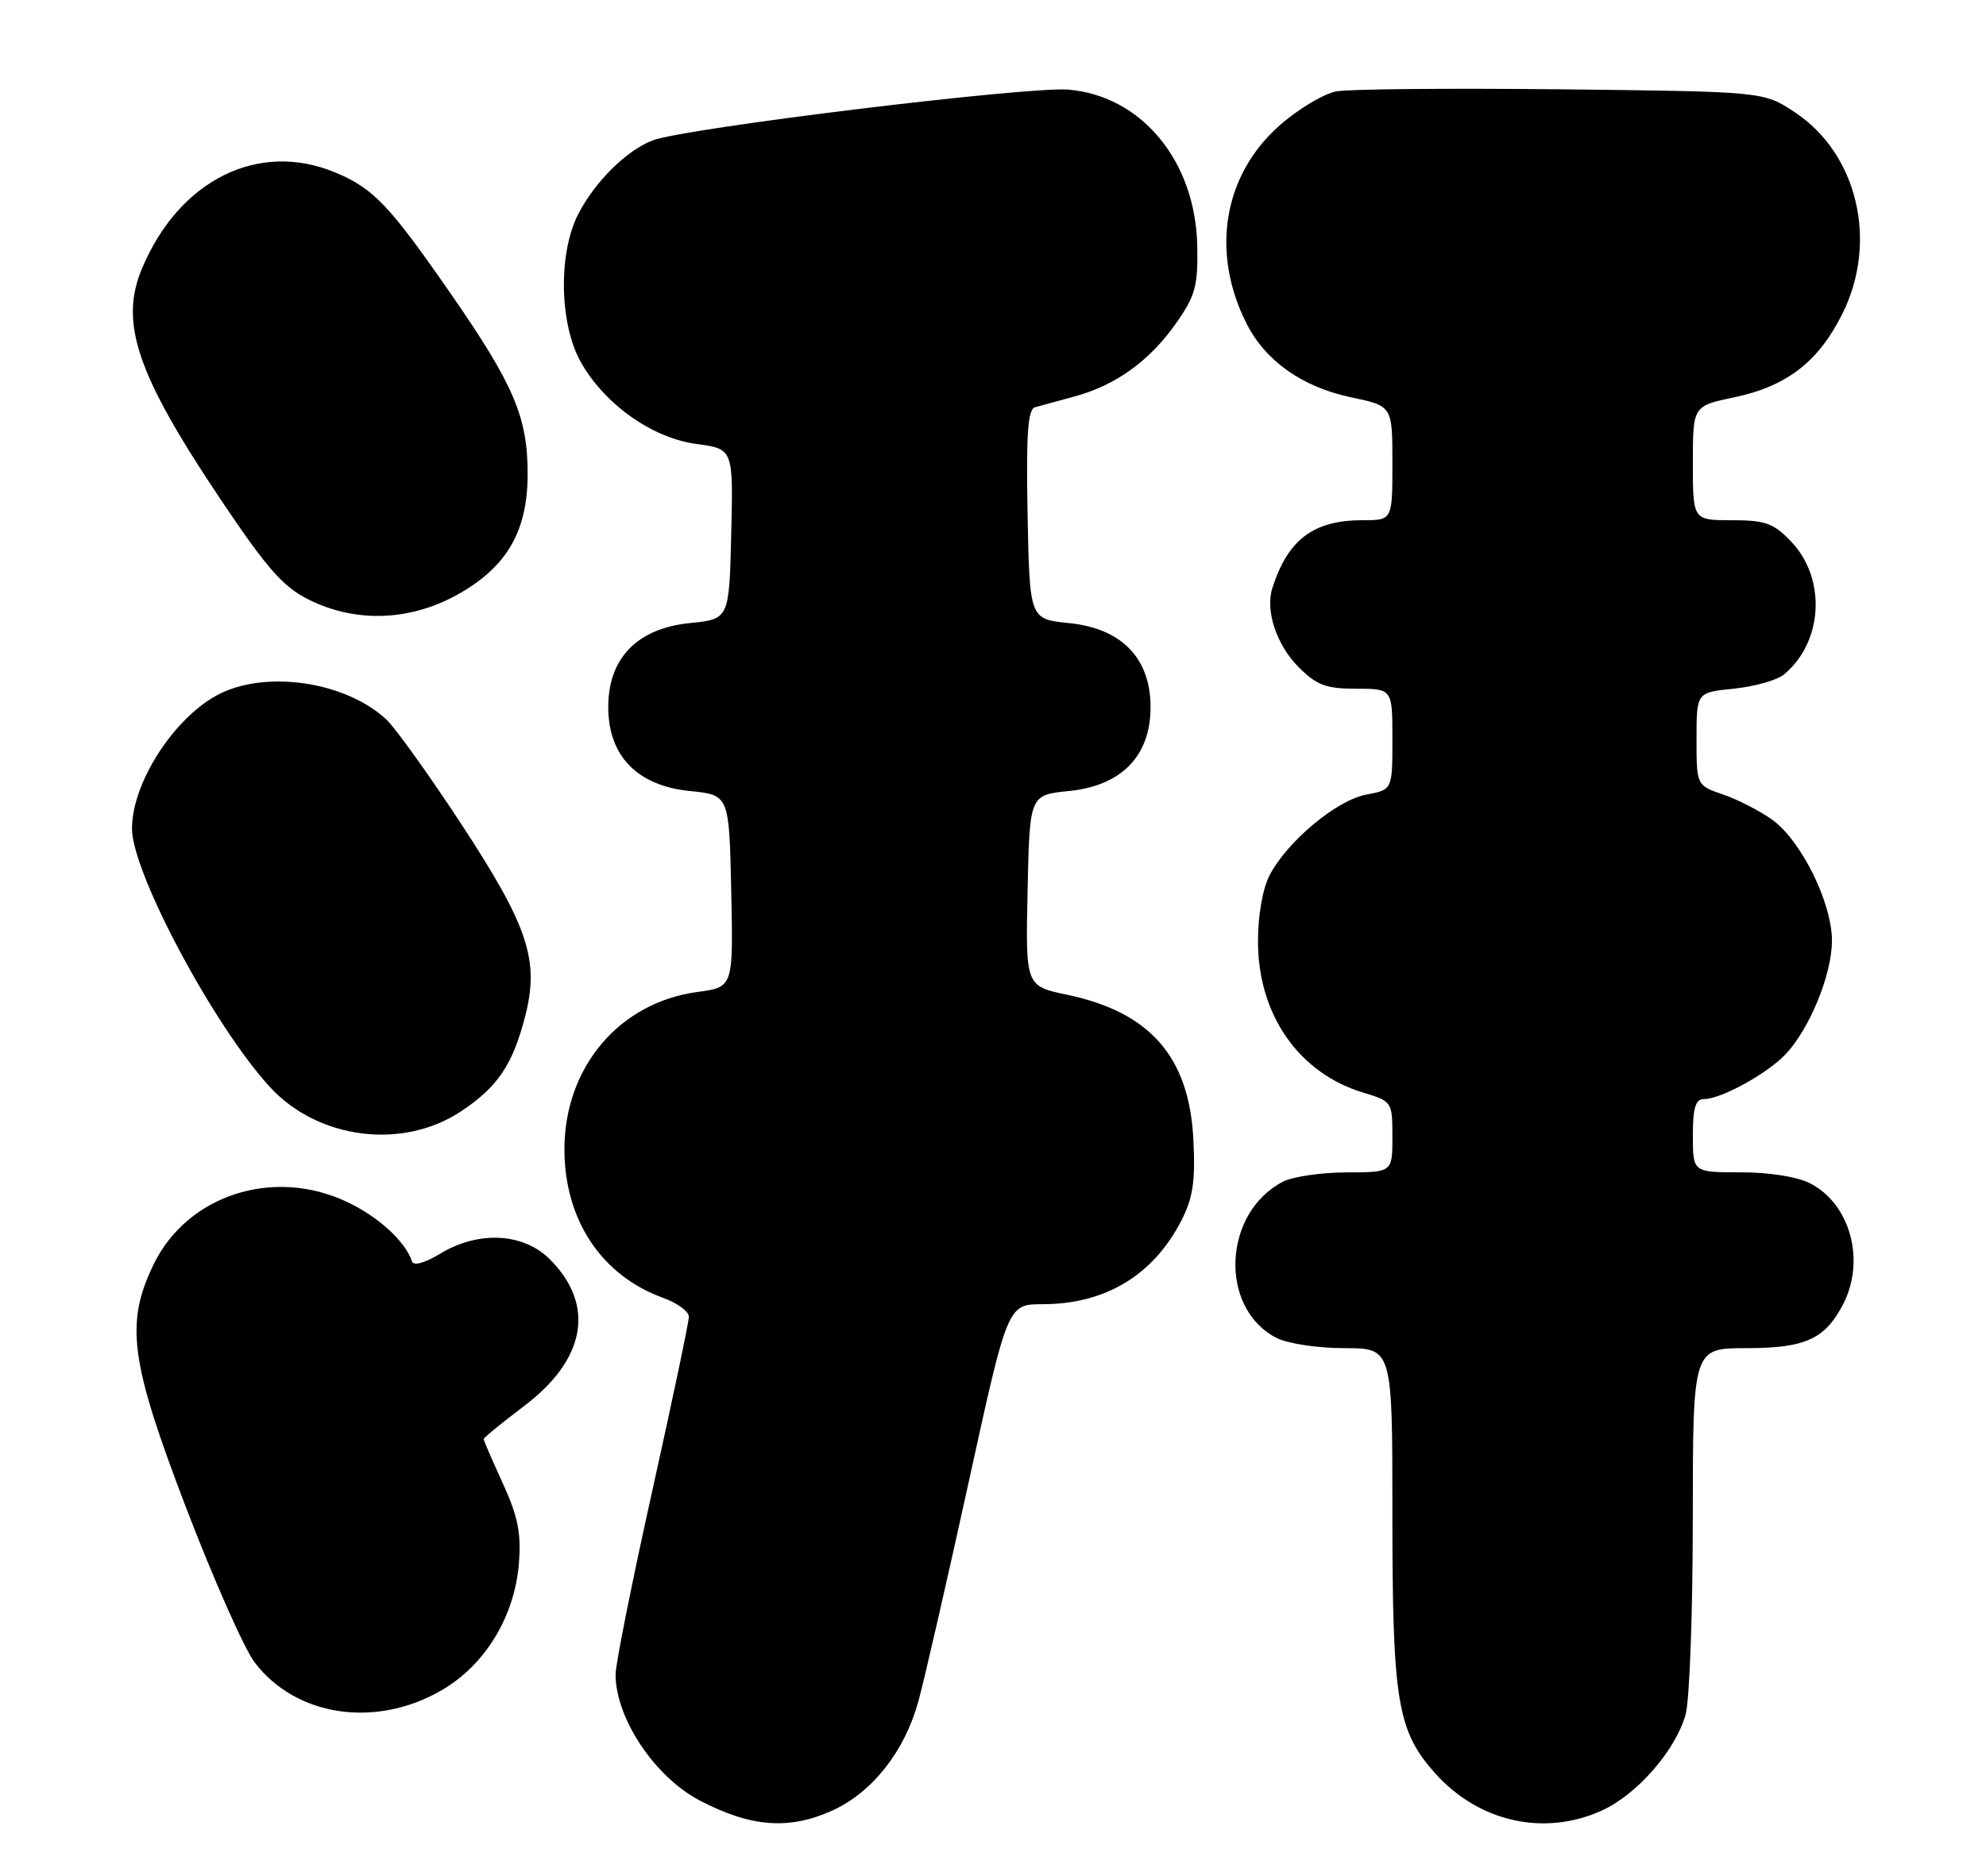 <?xml version="1.0" encoding="UTF-8" standalone="no"?>
<!DOCTYPE svg PUBLIC "-//W3C//DTD SVG 1.1//EN" "http://www.w3.org/Graphics/SVG/1.1/DTD/svg11.dtd" >
<svg xmlns="http://www.w3.org/2000/svg" xmlns:xlink="http://www.w3.org/1999/xlink" version="1.1" viewBox="0 0 271 256">
 <g >
 <path fill="currentColor"
d=" M 113.57 247.11 C 119.04 244.62 123.47 239.00 125.33 232.15 C 126.18 229.04 129.26 215.59 132.19 202.25 C 137.50 178.00 137.50 178.00 142.28 178.00 C 150.82 178.00 157.38 174.04 161.20 166.59 C 162.79 163.48 163.13 161.22 162.84 155.50 C 162.27 144.25 156.94 138.14 145.63 135.77 C 139.94 134.58 139.94 134.58 140.22 121.54 C 140.50 108.50 140.50 108.50 145.87 107.96 C 153.05 107.24 157.00 103.17 157.00 96.50 C 157.00 89.83 153.05 85.76 145.87 85.04 C 140.50 84.50 140.50 84.50 140.22 70.23 C 140.01 59.32 140.25 55.87 141.22 55.59 C 141.93 55.39 144.34 54.73 146.59 54.12 C 152.23 52.60 156.87 49.26 160.46 44.15 C 163.13 40.36 163.48 39.05 163.37 33.49 C 163.12 21.96 155.75 13.06 145.76 12.23 C 140.22 11.78 93.52 17.48 89.09 19.15 C 85.52 20.50 81.19 24.78 78.91 29.21 C 76.15 34.56 76.33 44.26 79.27 49.45 C 82.54 55.22 89.03 59.80 95.07 60.60 C 100.06 61.27 100.06 61.27 99.78 72.88 C 99.50 84.50 99.50 84.50 94.13 85.04 C 86.95 85.76 83.00 89.83 83.00 96.50 C 83.00 103.17 86.95 107.24 94.13 107.96 C 99.50 108.50 99.50 108.50 99.78 121.62 C 100.06 134.73 100.06 134.73 95.21 135.38 C 84.49 136.80 76.98 145.70 77.02 156.95 C 77.06 166.55 82.10 174.10 90.50 177.14 C 92.42 177.83 94.00 178.99 94.00 179.71 C 94.00 180.42 91.75 191.13 89.00 203.50 C 86.25 215.87 84.00 227.13 84.00 228.53 C 84.00 234.52 89.35 242.53 95.49 245.74 C 102.48 249.39 107.68 249.78 113.57 247.11 Z  M 218.57 247.11 C 223.39 244.92 228.65 238.89 230.01 234.00 C 230.55 232.07 230.99 220.04 230.99 207.25 C 231.00 184.00 231.00 184.00 238.28 184.00 C 246.34 184.00 249.03 182.78 251.51 177.99 C 254.58 172.04 252.49 164.34 247.03 161.52 C 245.29 160.61 241.45 160.00 237.55 160.00 C 231.00 160.00 231.00 160.00 231.00 155.00 C 231.00 151.16 231.36 150.00 232.54 150.00 C 234.87 150.00 241.22 146.49 243.69 143.85 C 246.97 140.33 249.95 133.02 249.98 128.45 C 250.01 123.25 245.78 114.69 241.78 111.84 C 240.10 110.65 237.10 109.11 235.11 108.43 C 231.50 107.19 231.50 107.19 231.50 100.84 C 231.50 94.50 231.50 94.50 236.61 93.99 C 239.43 93.70 242.49 92.83 243.43 92.06 C 248.79 87.61 249.24 78.95 244.39 73.89 C 242.02 71.41 240.87 71.00 236.31 71.00 C 231.00 71.00 231.00 71.00 231.00 63.21 C 231.00 55.41 231.00 55.41 236.62 54.23 C 243.80 52.73 248.13 49.39 251.40 42.83 C 256.31 32.98 253.48 20.99 244.90 15.31 C 240.65 12.50 240.65 12.50 213.08 12.19 C 197.91 12.03 184.09 12.15 182.36 12.47 C 180.64 12.79 177.15 14.87 174.62 17.11 C 166.93 23.87 165.17 34.44 170.11 44.19 C 172.70 49.29 177.74 52.84 184.38 54.23 C 190.00 55.41 190.00 55.41 190.00 63.21 C 190.00 71.00 190.00 71.00 185.95 71.00 C 179.24 71.00 175.74 73.62 173.62 80.26 C 172.63 83.35 174.19 88.03 177.21 91.06 C 179.67 93.52 180.96 94.00 185.08 94.00 C 190.00 94.00 190.00 94.00 190.00 100.89 C 190.00 107.78 190.00 107.78 186.44 108.45 C 182.40 109.20 175.68 114.81 173.26 119.42 C 172.30 121.26 171.65 124.92 171.66 128.50 C 171.66 138.49 177.24 146.49 186.05 149.13 C 189.94 150.30 190.00 150.39 190.00 155.16 C 190.00 160.00 190.00 160.00 183.75 160.01 C 180.31 160.02 176.42 160.59 175.10 161.26 C 166.86 165.50 166.29 178.51 174.16 182.59 C 175.71 183.38 179.76 184.00 183.45 184.00 C 190.00 184.00 190.00 184.00 190.00 206.56 C 190.00 232.26 190.66 236.25 195.87 242.06 C 201.81 248.68 210.74 250.67 218.57 247.11 Z  M 60.33 230.65 C 66.21 227.21 70.20 220.65 70.80 213.45 C 71.14 209.27 70.69 207.01 68.62 202.47 C 67.18 199.33 66.00 196.60 66.00 196.41 C 66.00 196.22 68.47 194.20 71.49 191.92 C 79.96 185.53 81.26 178.11 75.03 171.87 C 71.41 168.25 65.25 167.94 60.04 171.12 C 57.95 172.39 56.43 172.80 56.22 172.16 C 55.30 169.41 51.62 166.04 47.31 164.02 C 37.27 159.30 25.54 163.11 20.95 172.59 C 17.05 180.67 17.75 185.82 25.48 206.00 C 29.17 215.62 33.33 225.01 34.73 226.86 C 40.36 234.31 51.32 235.93 60.33 230.65 Z  M 62.89 151.69 C 67.88 148.39 69.94 145.35 71.64 138.79 C 73.64 131.08 72.13 126.50 62.96 112.49 C 58.58 105.82 53.98 99.39 52.74 98.22 C 47.52 93.32 37.41 91.54 30.72 94.35 C 24.44 96.98 18.03 106.41 18.01 113.07 C 17.98 119.04 29.21 140.08 36.85 148.38 C 43.41 155.50 54.92 156.97 62.89 151.69 Z  M 62.74 80.98 C 69.25 77.24 72.00 72.40 72.00 64.67 C 72.00 56.96 70.12 52.53 61.65 40.29 C 53.16 28.03 50.98 25.72 45.77 23.55 C 35.28 19.16 24.43 24.56 19.36 36.68 C 16.28 44.05 18.68 51.10 29.99 67.99 C 36.44 77.62 38.62 80.10 42.17 81.86 C 48.69 85.08 56.14 84.76 62.74 80.98 Z "/>
</g>
</svg>